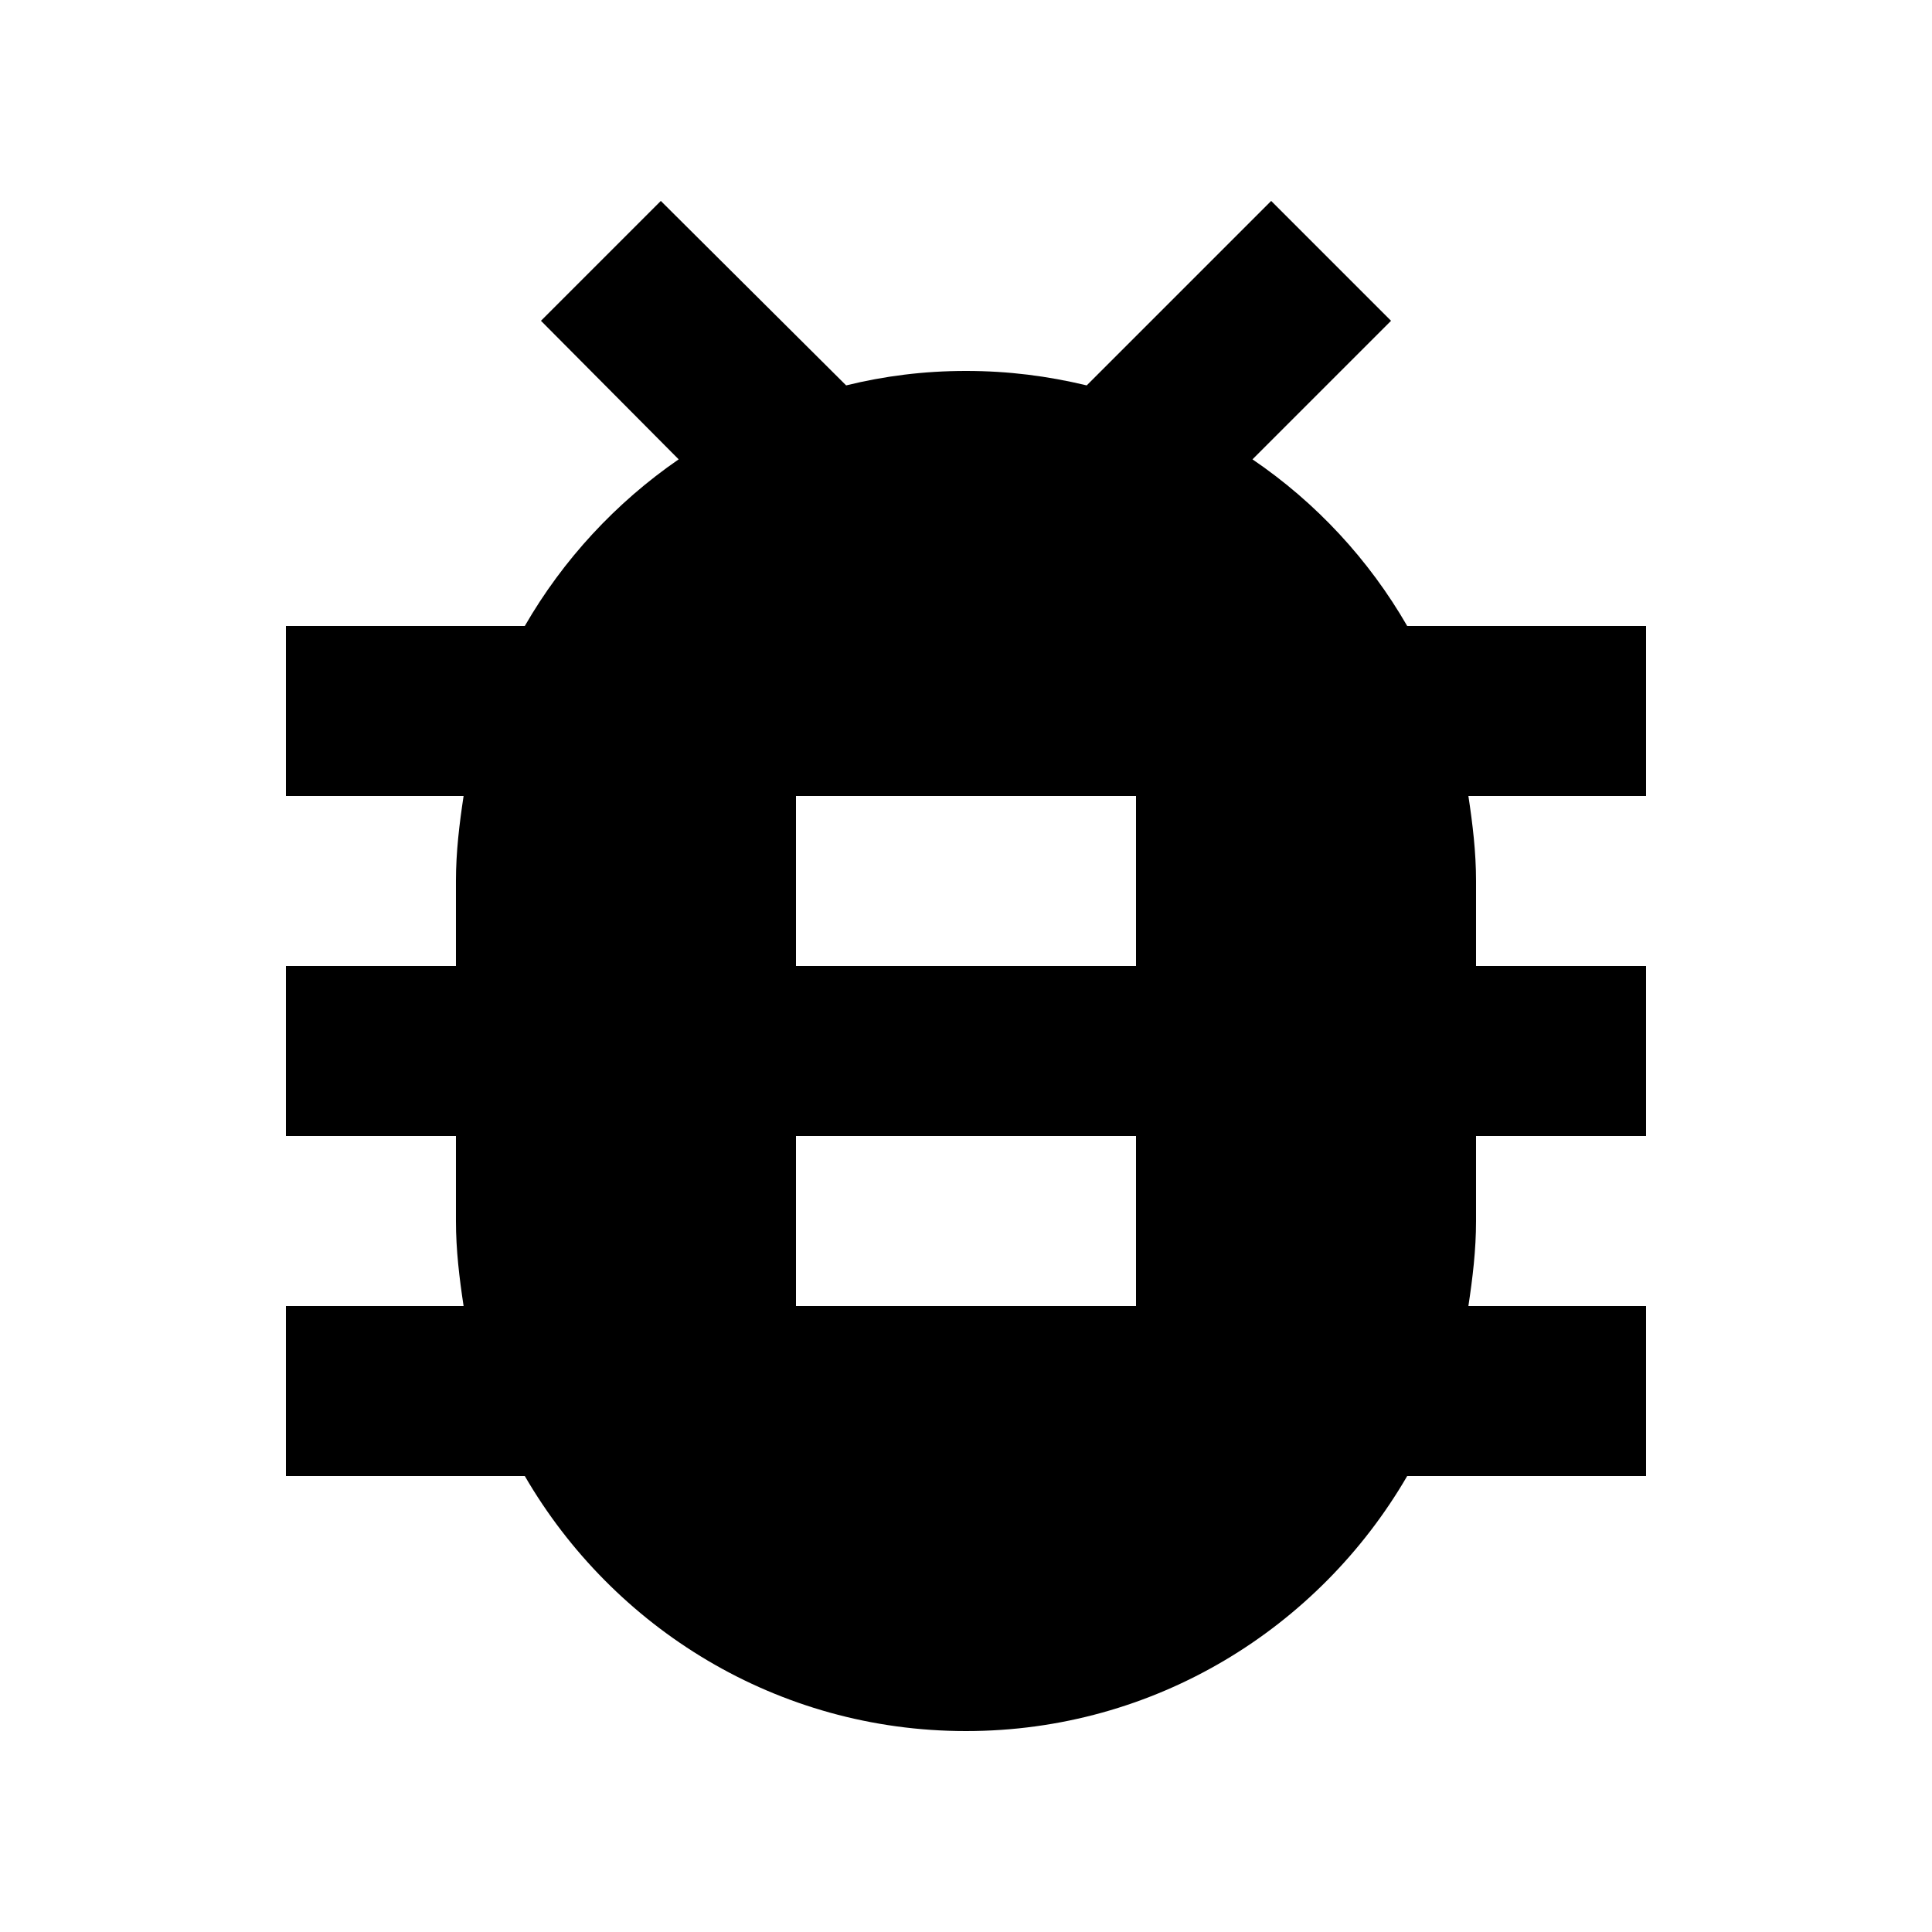 <svg width="1e3" height="1e3" version="1.1" viewBox="0 0 1e3 1e3" xmlns="http://www.w3.org/2000/svg">
 <path d="m588 500h-176v-88h176m0 264h-176v-88h176m264-264h-123.64c-19.8-34.32-47.08-63.8-80.08-86.24l71.72-71.72-62.04-62.04-95.48 95.48c-20.24-4.84-40.48-7.48-62.48-7.48s-42.24 2.64-62.04 7.48l-95.92-95.48-62.04 62.04 71.28 71.72c-32.56 22.44-59.84 51.92-79.64 86.24h-123.64v88h91.96c-2.2 14.52-3.96 29.04-3.96 44v44h-88v88h88v44c0 14.96 1.76 29.48 3.96 44h-91.96v88h123.64c45.76 78.76 130.68 132 228.36 132s182.6-53.24 228.36-132h123.64v-88h-91.96c2.2-14.52 3.96-29.04 3.96-44v-44h88v-88h-88v-44c0-14.96-1.76-29.48-3.96-44h91.96z" stroke-width="44"/>
</svg>
